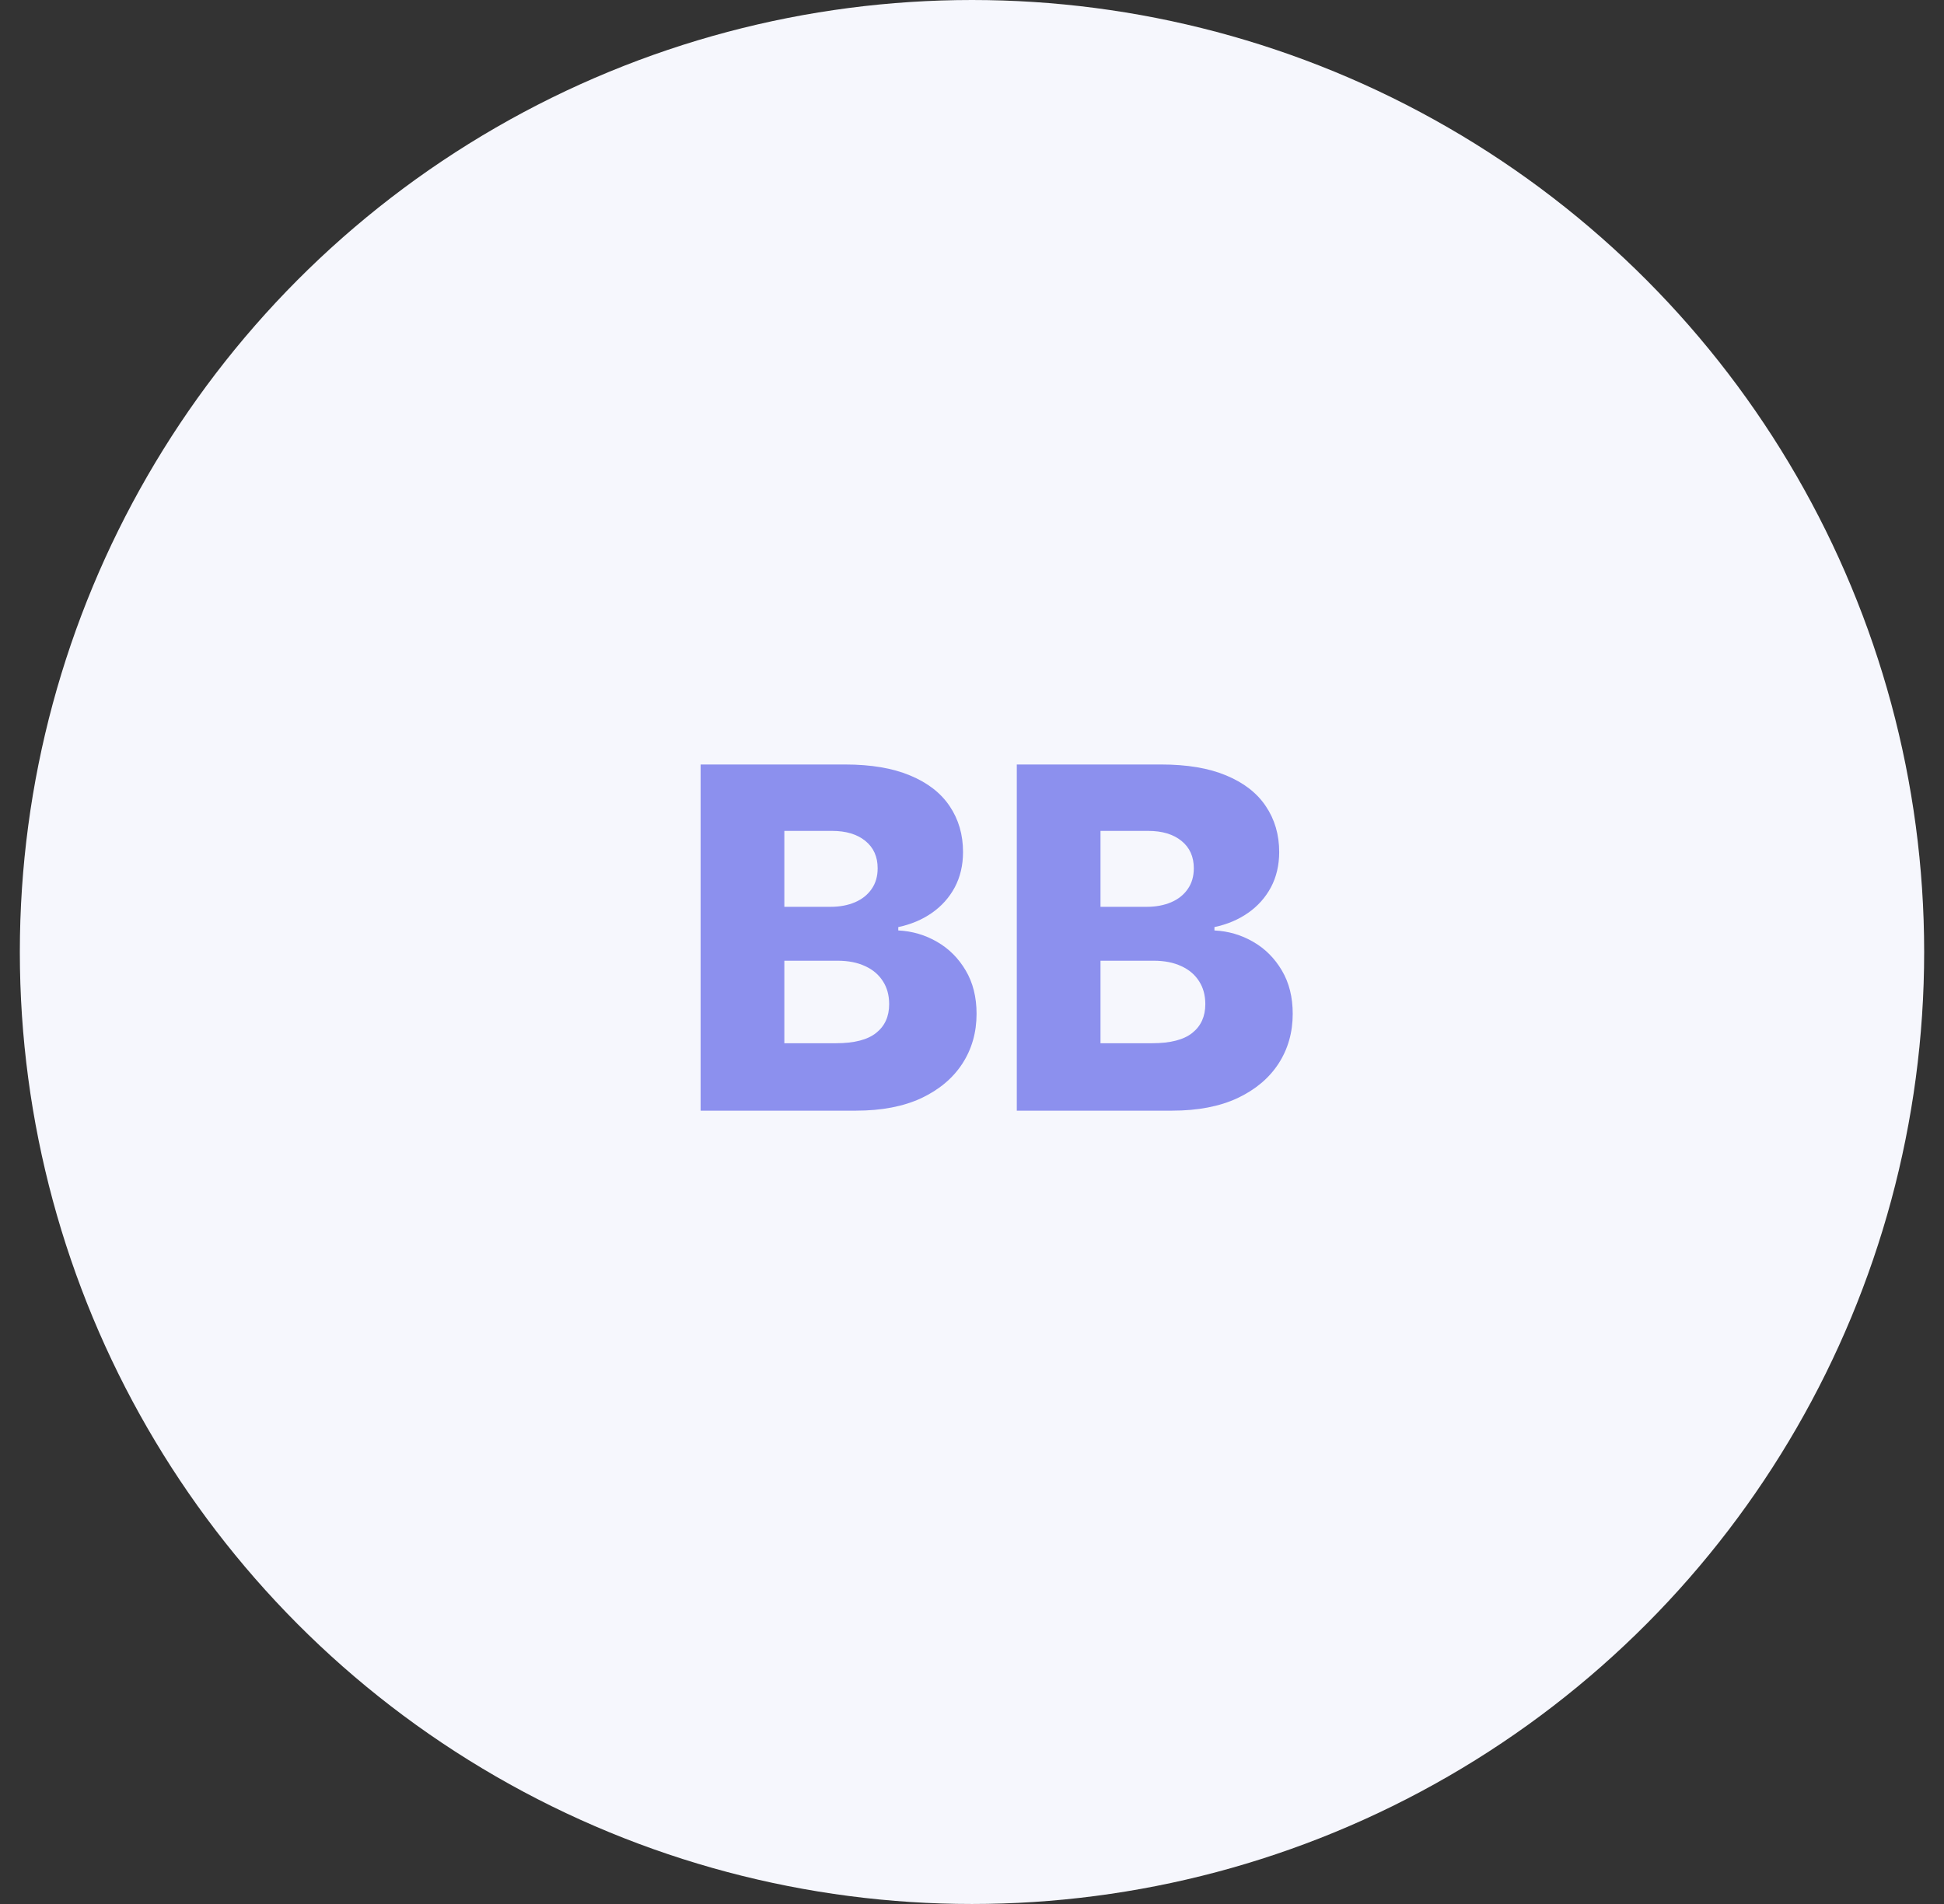 <svg width="49" height="48" viewBox="0 0 49 48" fill="none" xmlns="http://www.w3.org/2000/svg">
<rect x="0" y="0" width="49" height="48" fill="#333333" stroke="none"/>
<circle cx="24.5" cy="24" r="24" fill="#F6F7FD"/>
<path d="M17.66 28V19.273H21.3C21.953 19.273 22.5 19.365 22.94 19.55C23.384 19.734 23.716 19.993 23.938 20.325C24.162 20.658 24.274 21.043 24.274 21.48C24.274 21.812 24.204 22.109 24.065 22.371C23.926 22.629 23.734 22.844 23.49 23.014C23.246 23.185 22.963 23.304 22.642 23.372V23.457C22.994 23.474 23.32 23.57 23.618 23.743C23.919 23.916 24.16 24.158 24.342 24.467C24.524 24.774 24.615 25.138 24.615 25.558C24.615 26.027 24.496 26.446 24.257 26.815C24.018 27.182 23.673 27.472 23.222 27.685C22.77 27.895 22.222 28 21.577 28H17.66ZM19.77 26.3H21.074C21.531 26.3 21.868 26.213 22.084 26.04C22.303 25.866 22.412 25.625 22.412 25.315C22.412 25.091 22.359 24.898 22.254 24.736C22.149 24.571 22 24.445 21.807 24.357C21.614 24.266 21.382 24.22 21.112 24.22H19.77V26.3ZM19.77 22.861H20.938C21.168 22.861 21.372 22.822 21.551 22.746C21.73 22.669 21.869 22.558 21.969 22.413C22.071 22.268 22.122 22.094 22.122 21.889C22.122 21.597 22.018 21.366 21.811 21.199C21.604 21.031 21.324 20.947 20.972 20.947H19.77V22.861ZM25.629 28V19.273H29.268C29.922 19.273 30.469 19.365 30.909 19.55C31.352 19.734 31.685 19.993 31.906 20.325C32.131 20.658 32.243 21.043 32.243 21.48C32.243 21.812 32.173 22.109 32.034 22.371C31.895 22.629 31.703 22.844 31.459 23.014C31.215 23.185 30.932 23.304 30.611 23.372V23.457C30.963 23.474 31.288 23.57 31.587 23.743C31.888 23.916 32.129 24.158 32.311 24.467C32.493 24.774 32.584 25.138 32.584 25.558C32.584 26.027 32.465 26.446 32.226 26.815C31.987 27.182 31.642 27.472 31.19 27.685C30.739 27.895 30.19 28 29.546 28H25.629ZM27.739 26.3H29.043C29.5 26.3 29.837 26.213 30.053 26.04C30.271 25.866 30.381 25.625 30.381 25.315C30.381 25.091 30.328 24.898 30.223 24.736C30.118 24.571 29.969 24.445 29.776 24.357C29.582 24.266 29.351 24.22 29.081 24.22H27.739V26.3ZM27.739 22.861H28.906C29.136 22.861 29.341 22.822 29.52 22.746C29.699 22.669 29.838 22.558 29.938 22.413C30.04 22.268 30.091 22.094 30.091 21.889C30.091 21.597 29.987 21.366 29.78 21.199C29.572 21.031 29.293 20.947 28.94 20.947H27.739V22.861Z" fill="#8C90EE"/>
</svg>
